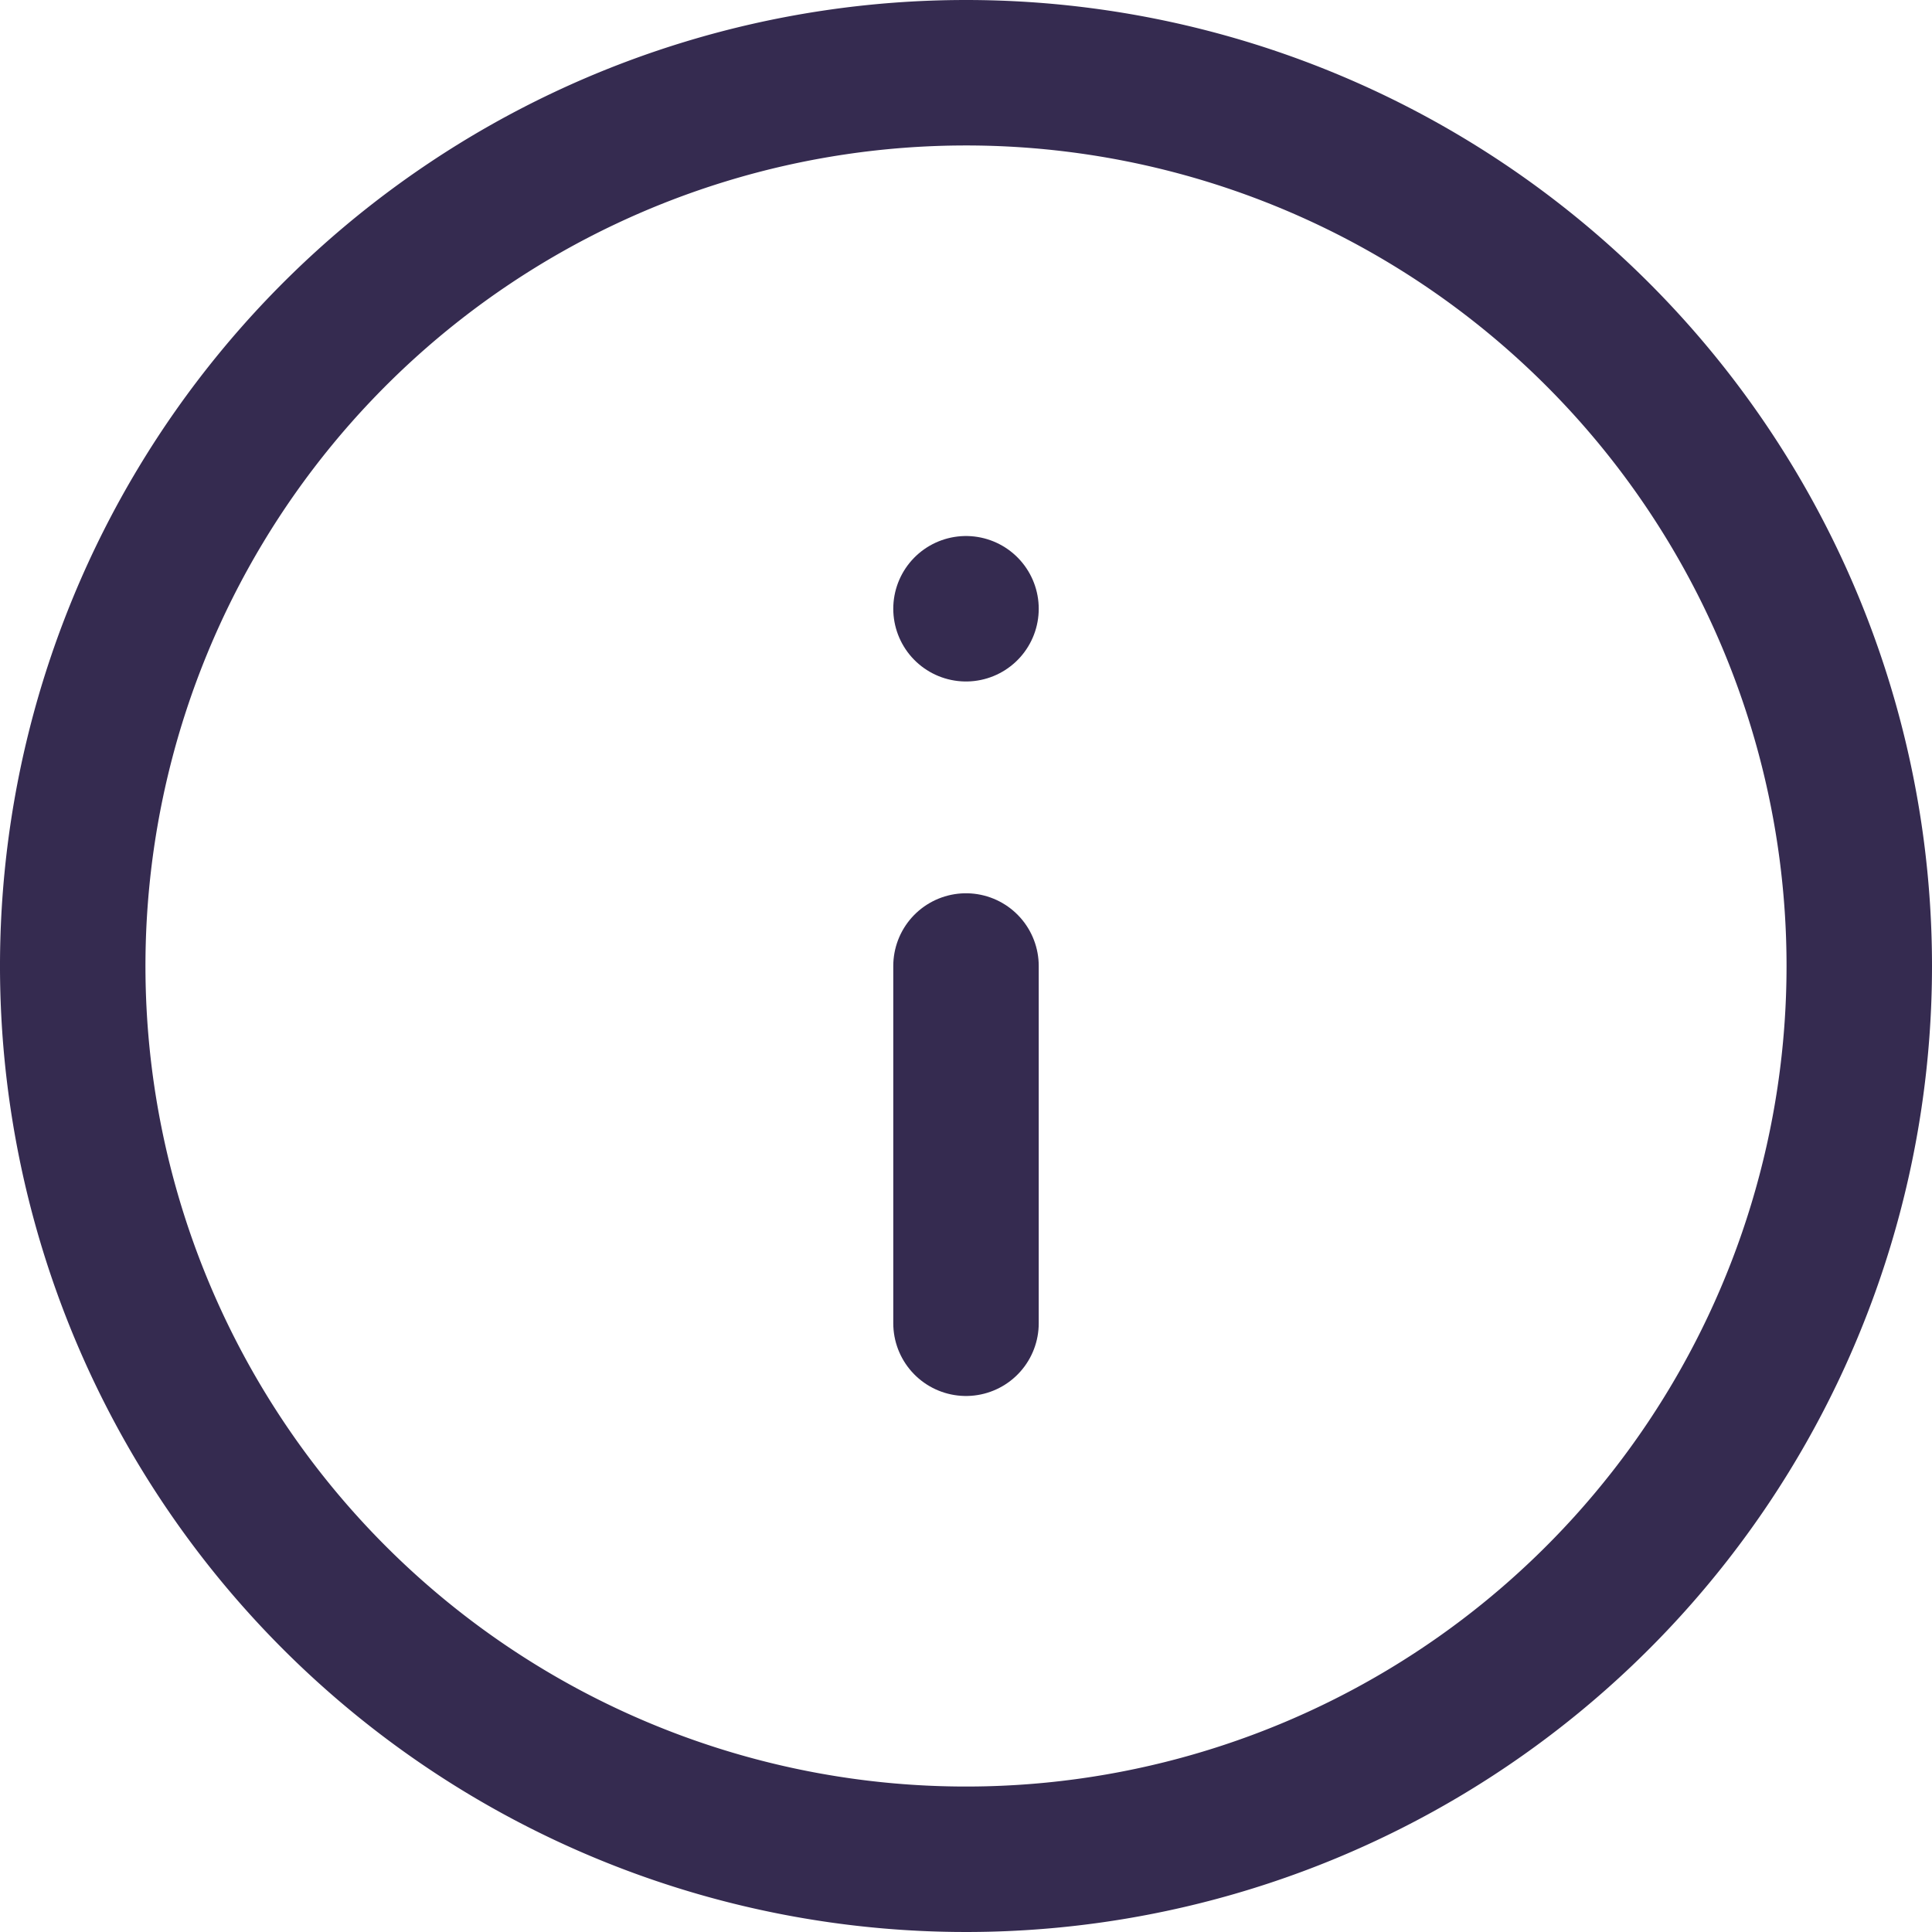 <svg xmlns="http://www.w3.org/2000/svg" width="13.282" height="13.282" viewBox="0 0 13.282 13.282">
  <g id="Icon_feather-info" data-name="Icon feather-info" transform="translate(-2.5 -2.5)">
    <path id="Path_373" data-name="Path 373" d="M15.282,9.141A6.141,6.141,0,1,1,9.141,3,6.141,6.141,0,0,1,15.282,9.141Z" fill="none" stroke="#352b50" stroke-linecap="round" stroke-linejoin="round" stroke-width="1"/>
    <path id="Path_374" data-name="Path 374" d="M18,20.456V18" transform="translate(-8.859 -8.859)" fill="none" stroke="#352b50" stroke-linecap="round" stroke-linejoin="round" stroke-width="1"/>
    <path id="Path_375" data-name="Path 375" d="M18,12h0" transform="translate(-8.859 -5.315)" fill="none" stroke="#352b50" stroke-linecap="round" stroke-linejoin="round" stroke-width="1"/>
  </g>
</svg>
